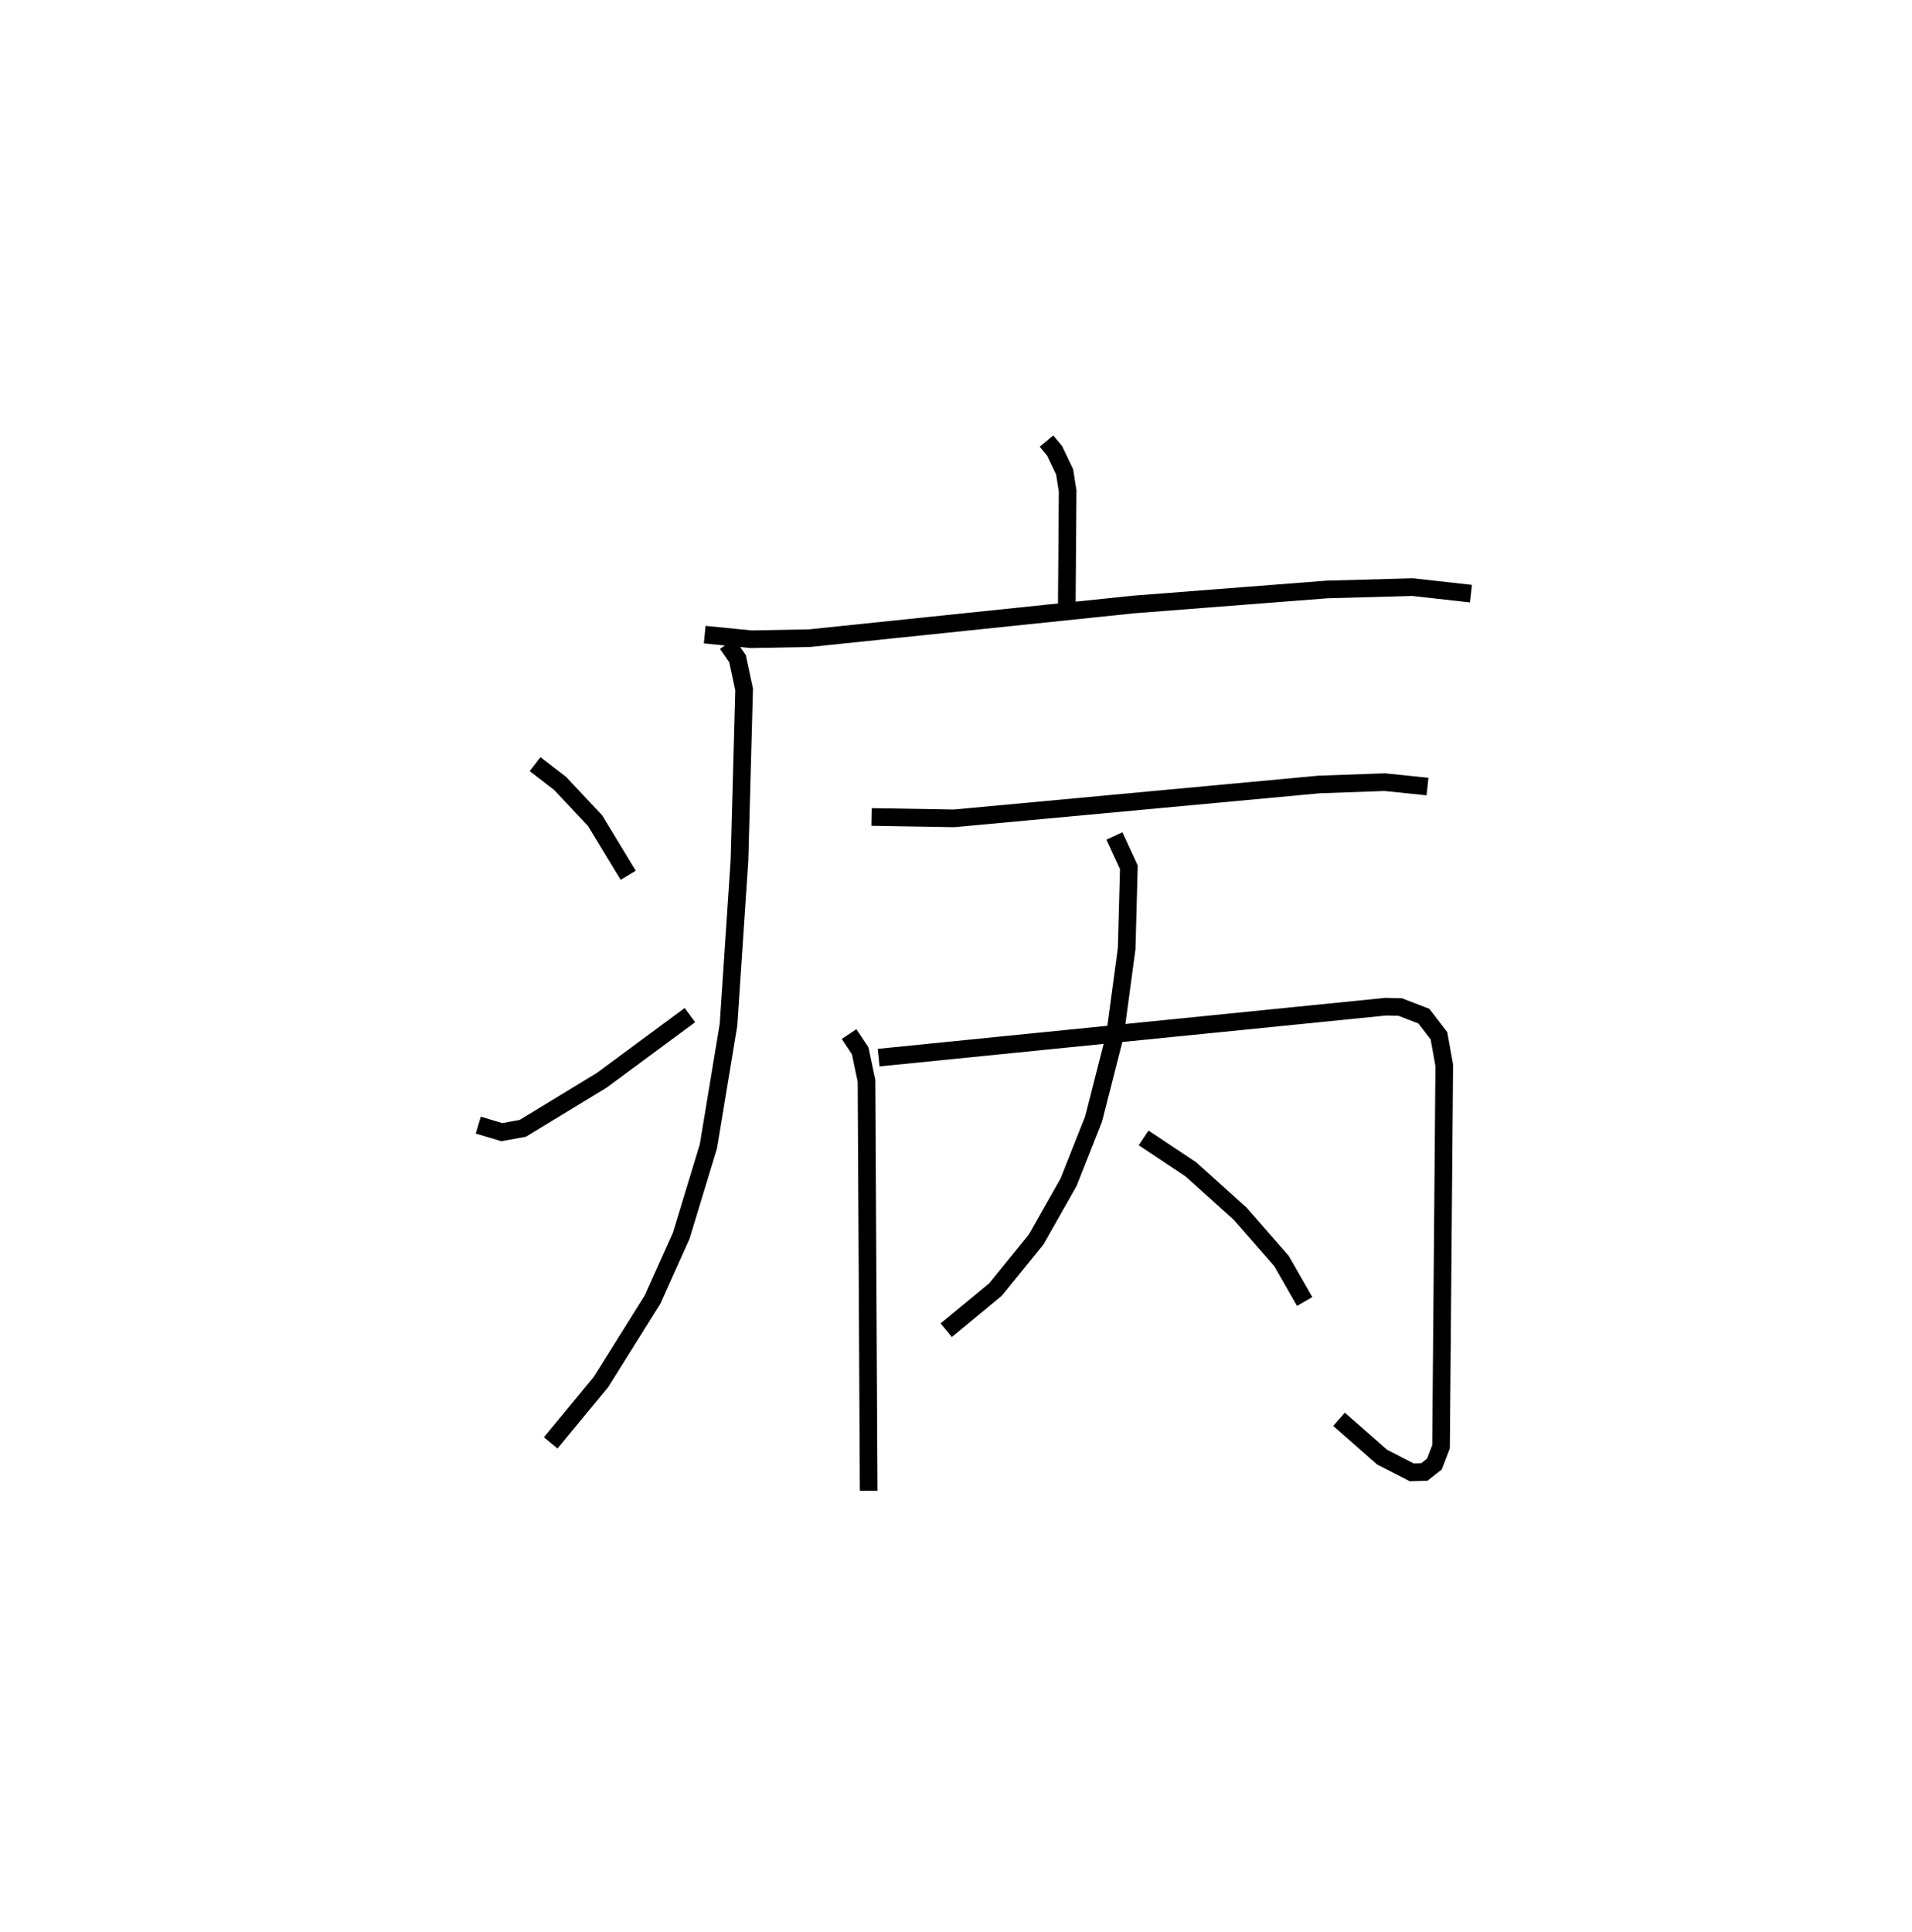 <?xml version="1.0" encoding="utf-8" ?>
<svg baseProfile="full" height="109.493" version="1.1" width="108.377" xmlns="http://www.w3.org/2000/svg" xmlns:ev="http://www.w3.org/2001/xml-events" xmlns:xlink="http://www.w3.org/1999/xlink"><defs /><rect fill="white" height="109.493" width="108.377" x="0" y="0" /><path d="M25,25 m0.0,0.0 m34.317,5.3766724406045796e-08 l0.459,0.553 0.569,1.189 l0.171,1.086 -0.048,6.445 m-20.523,1.697 l2.635,0.263 3.32,-0.063 l18.342,-1.907 10.97,-0.852 l4.853,-0.134 3.312,0.37 m-42.154,2.848 l0.583,0.839 0.373,1.748 l-0.263,9.67 -0.623,9.337 l-1.138,6.879 -1.54,5.069 l-1.626,3.621 -2.925,4.674 l-2.849,3.45 m-0.886,-38.471 l1.421,1.094 1.979,2.107 l1.88,3.1 m-8.5,14.158 l1.337,0.399 1.184,-0.215 l4.48,-2.725 4.996,-3.693 m10.299,-11.23 l4.677,0.078 20.692,-1.92 l3.719,-0.132 2.421,0.25 m-32.786,14.03 l0.63,0.948 0.358,1.702 l0.123,23.232 m0.566,-24.547 l28.743,-2.889 0.825,0.022 l1.336,0.515 0.855,1.114 l0.301,1.679 -0.183,21.617 l-0.376,0.975 -0.569,0.451 l-0.715,0.022 -1.681,-0.864 l-2.443,-2.144 m-12.731,-33.063 l0.82,1.777 -0.124,4.599 l-0.661,4.909 -1.217,4.765 l-1.415,3.575 -1.842,3.253 l-2.301,2.83 -2.791,2.305 m11.188,-10.9 l2.673,1.781 2.799,2.515 l2.345,2.686 1.312,2.291 " fill="none" stroke="black" stroke-width="1" /></svg>